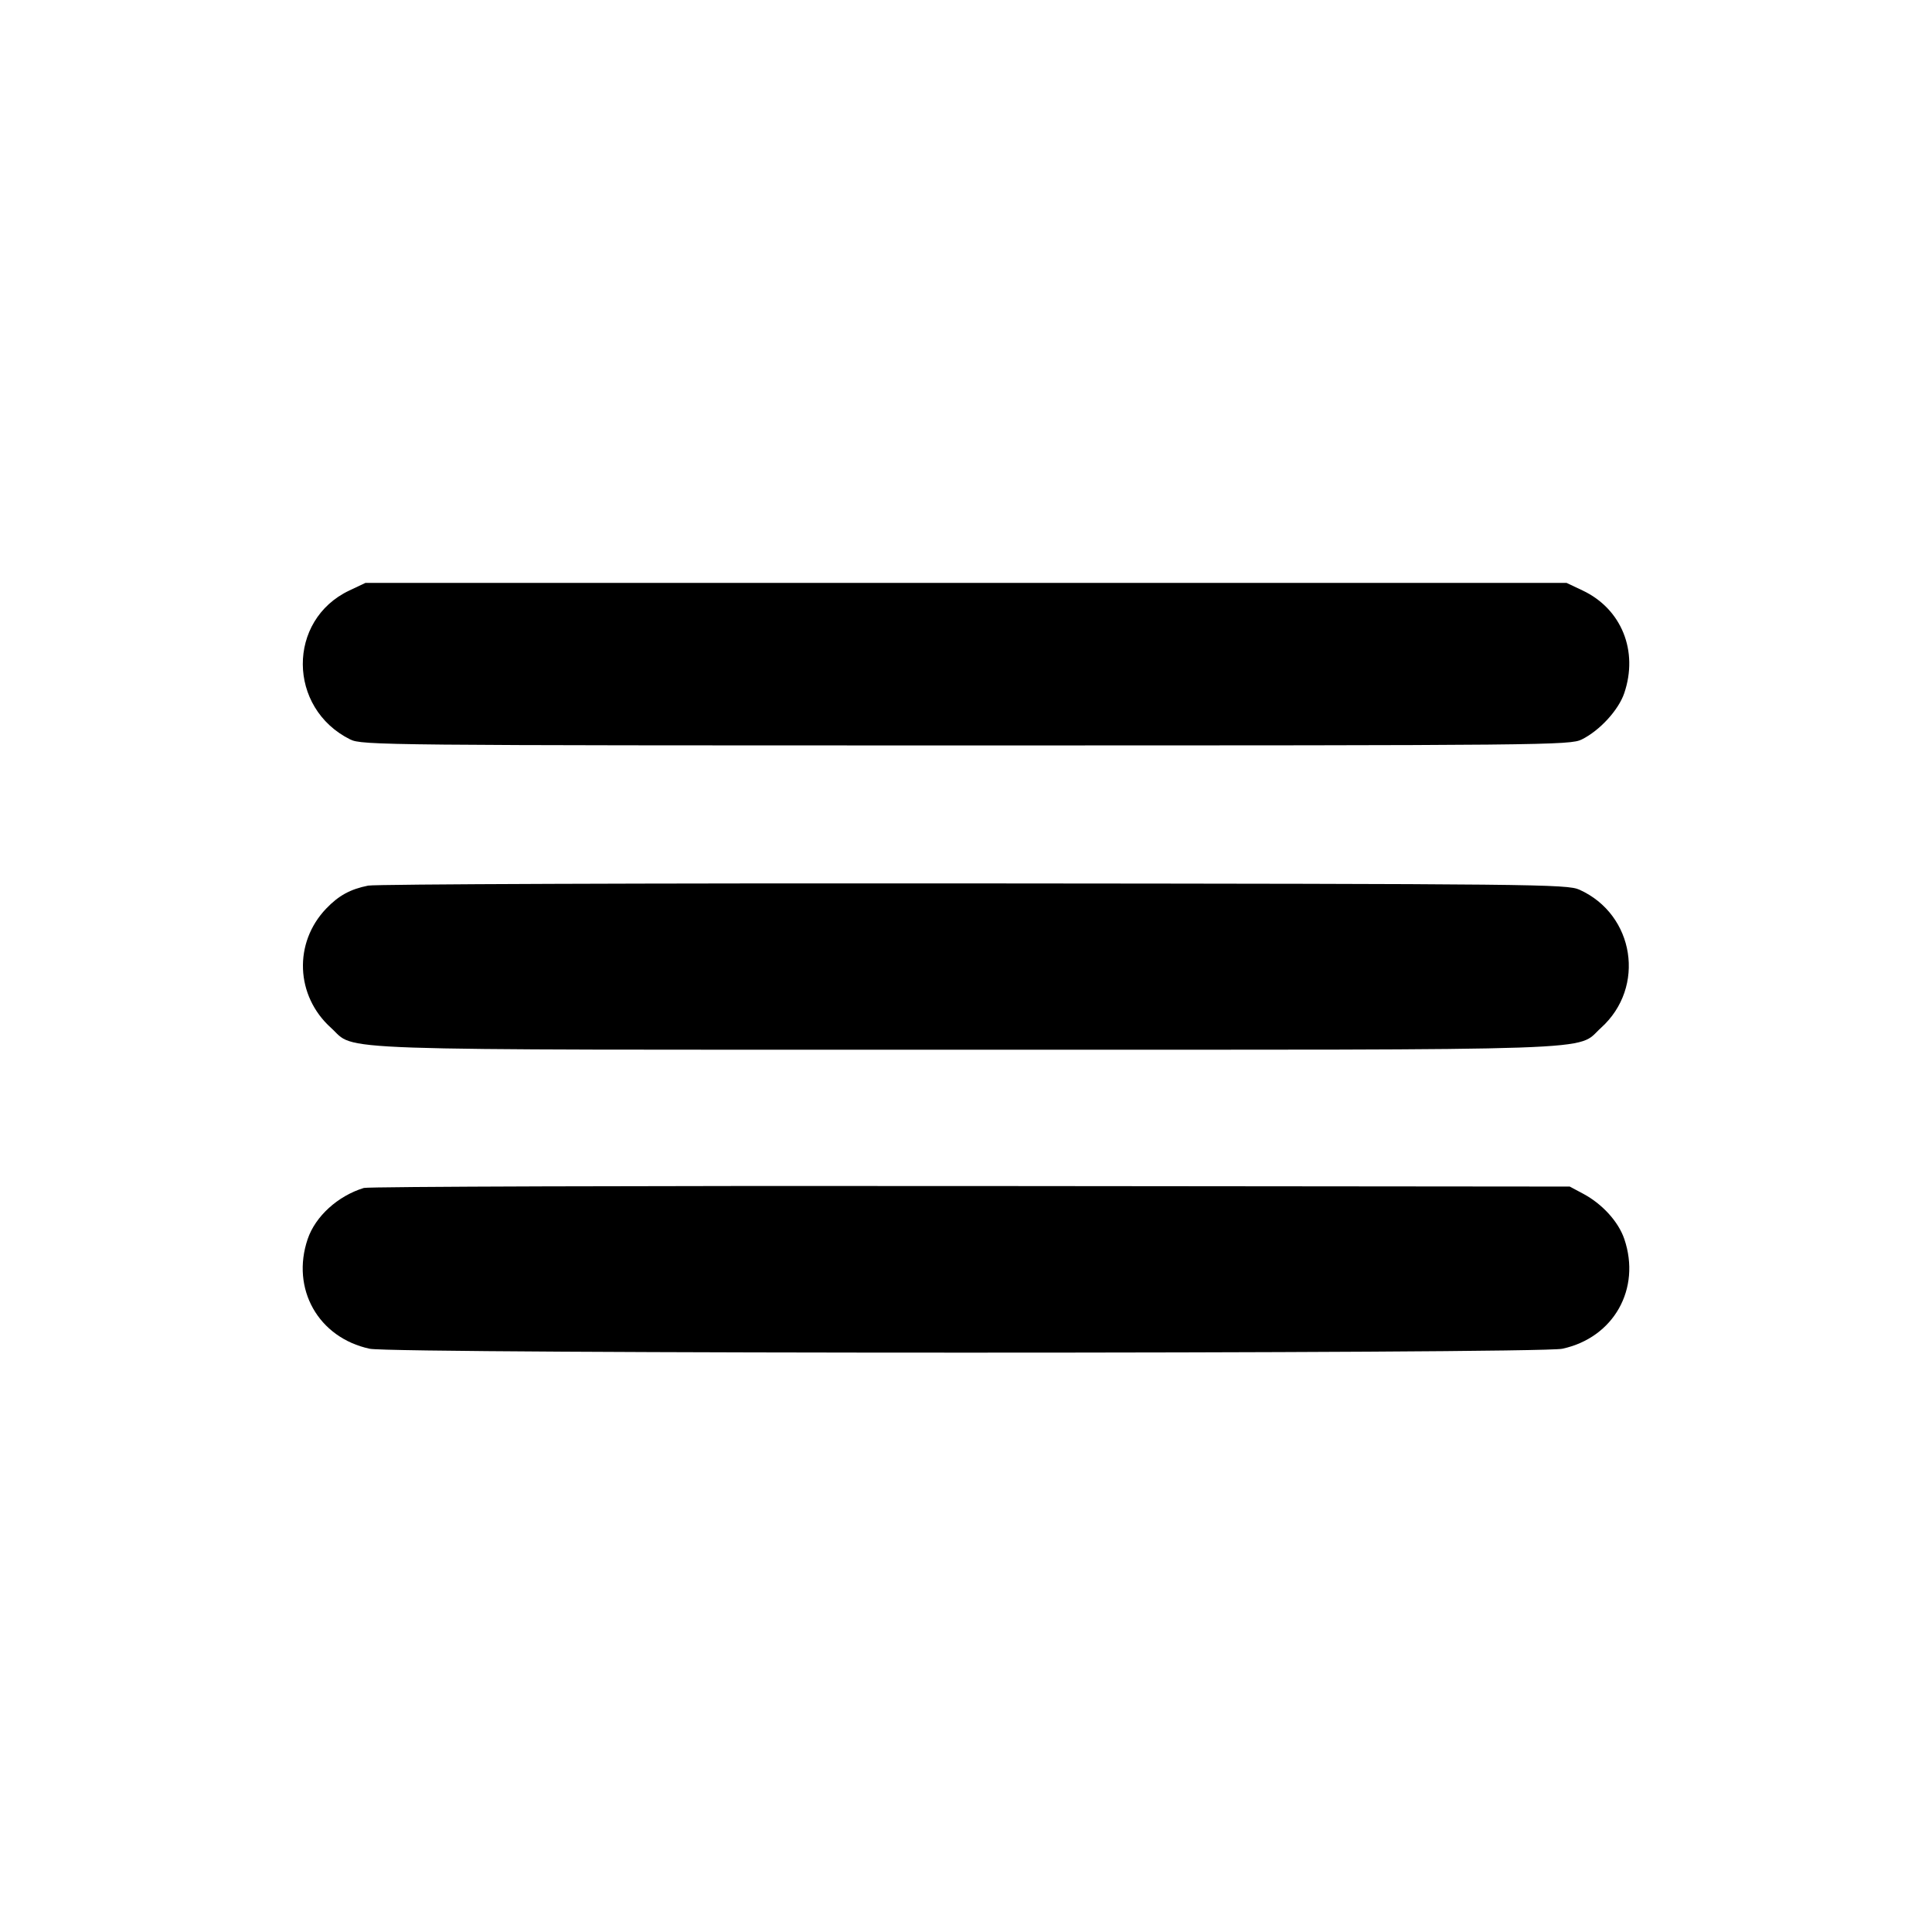 <svg xmlns="http://www.w3.org/2000/svg" width="512" height="512" viewBox="0 0 512 512"><path d="M92.587 156.487 C 76.032 164.313,76.162 187.685,92.806 195.959 C 95.886 197.490,101.709 197.547,256.000 197.547 C 410.291 197.547,416.114 197.490,419.194 195.959 C 423.950 193.595,428.910 188.191,430.437 183.711 C 434.247 172.529,429.725 161.362,419.413 156.487 L 415.147 154.470 256.000 154.470 L 96.853 154.470 92.587 156.487 M97.559 234.698 C 92.839 235.640,89.752 237.330,86.448 240.781 C 77.758 249.857,78.319 263.914,87.709 272.379 C 94.614 278.604,82.533 278.187,256.000 278.187 C 429.467 278.187,417.386 278.604,424.291 272.379 C 436.213 261.632,433.196 242.365,418.560 235.777 C 415.316 234.316,407.366 234.234,258.133 234.113 C 171.776 234.044,99.517 234.307,97.559 234.698 M96.421 314.819 C 89.532 316.930,83.596 322.323,81.548 328.333 C 77.043 341.555,84.360 354.513,97.980 357.434 C 104.391 358.809,407.609 358.809,414.020 357.434 C 427.640 354.513,434.957 341.555,430.452 328.333 C 428.893 323.757,424.631 319.067,419.579 316.366 L 416.000 314.453 257.280 314.309 C 169.984 314.229,97.598 314.459,96.421 314.819 " stroke="none" fill="black" fill-rule="evenodd"></path></svg>